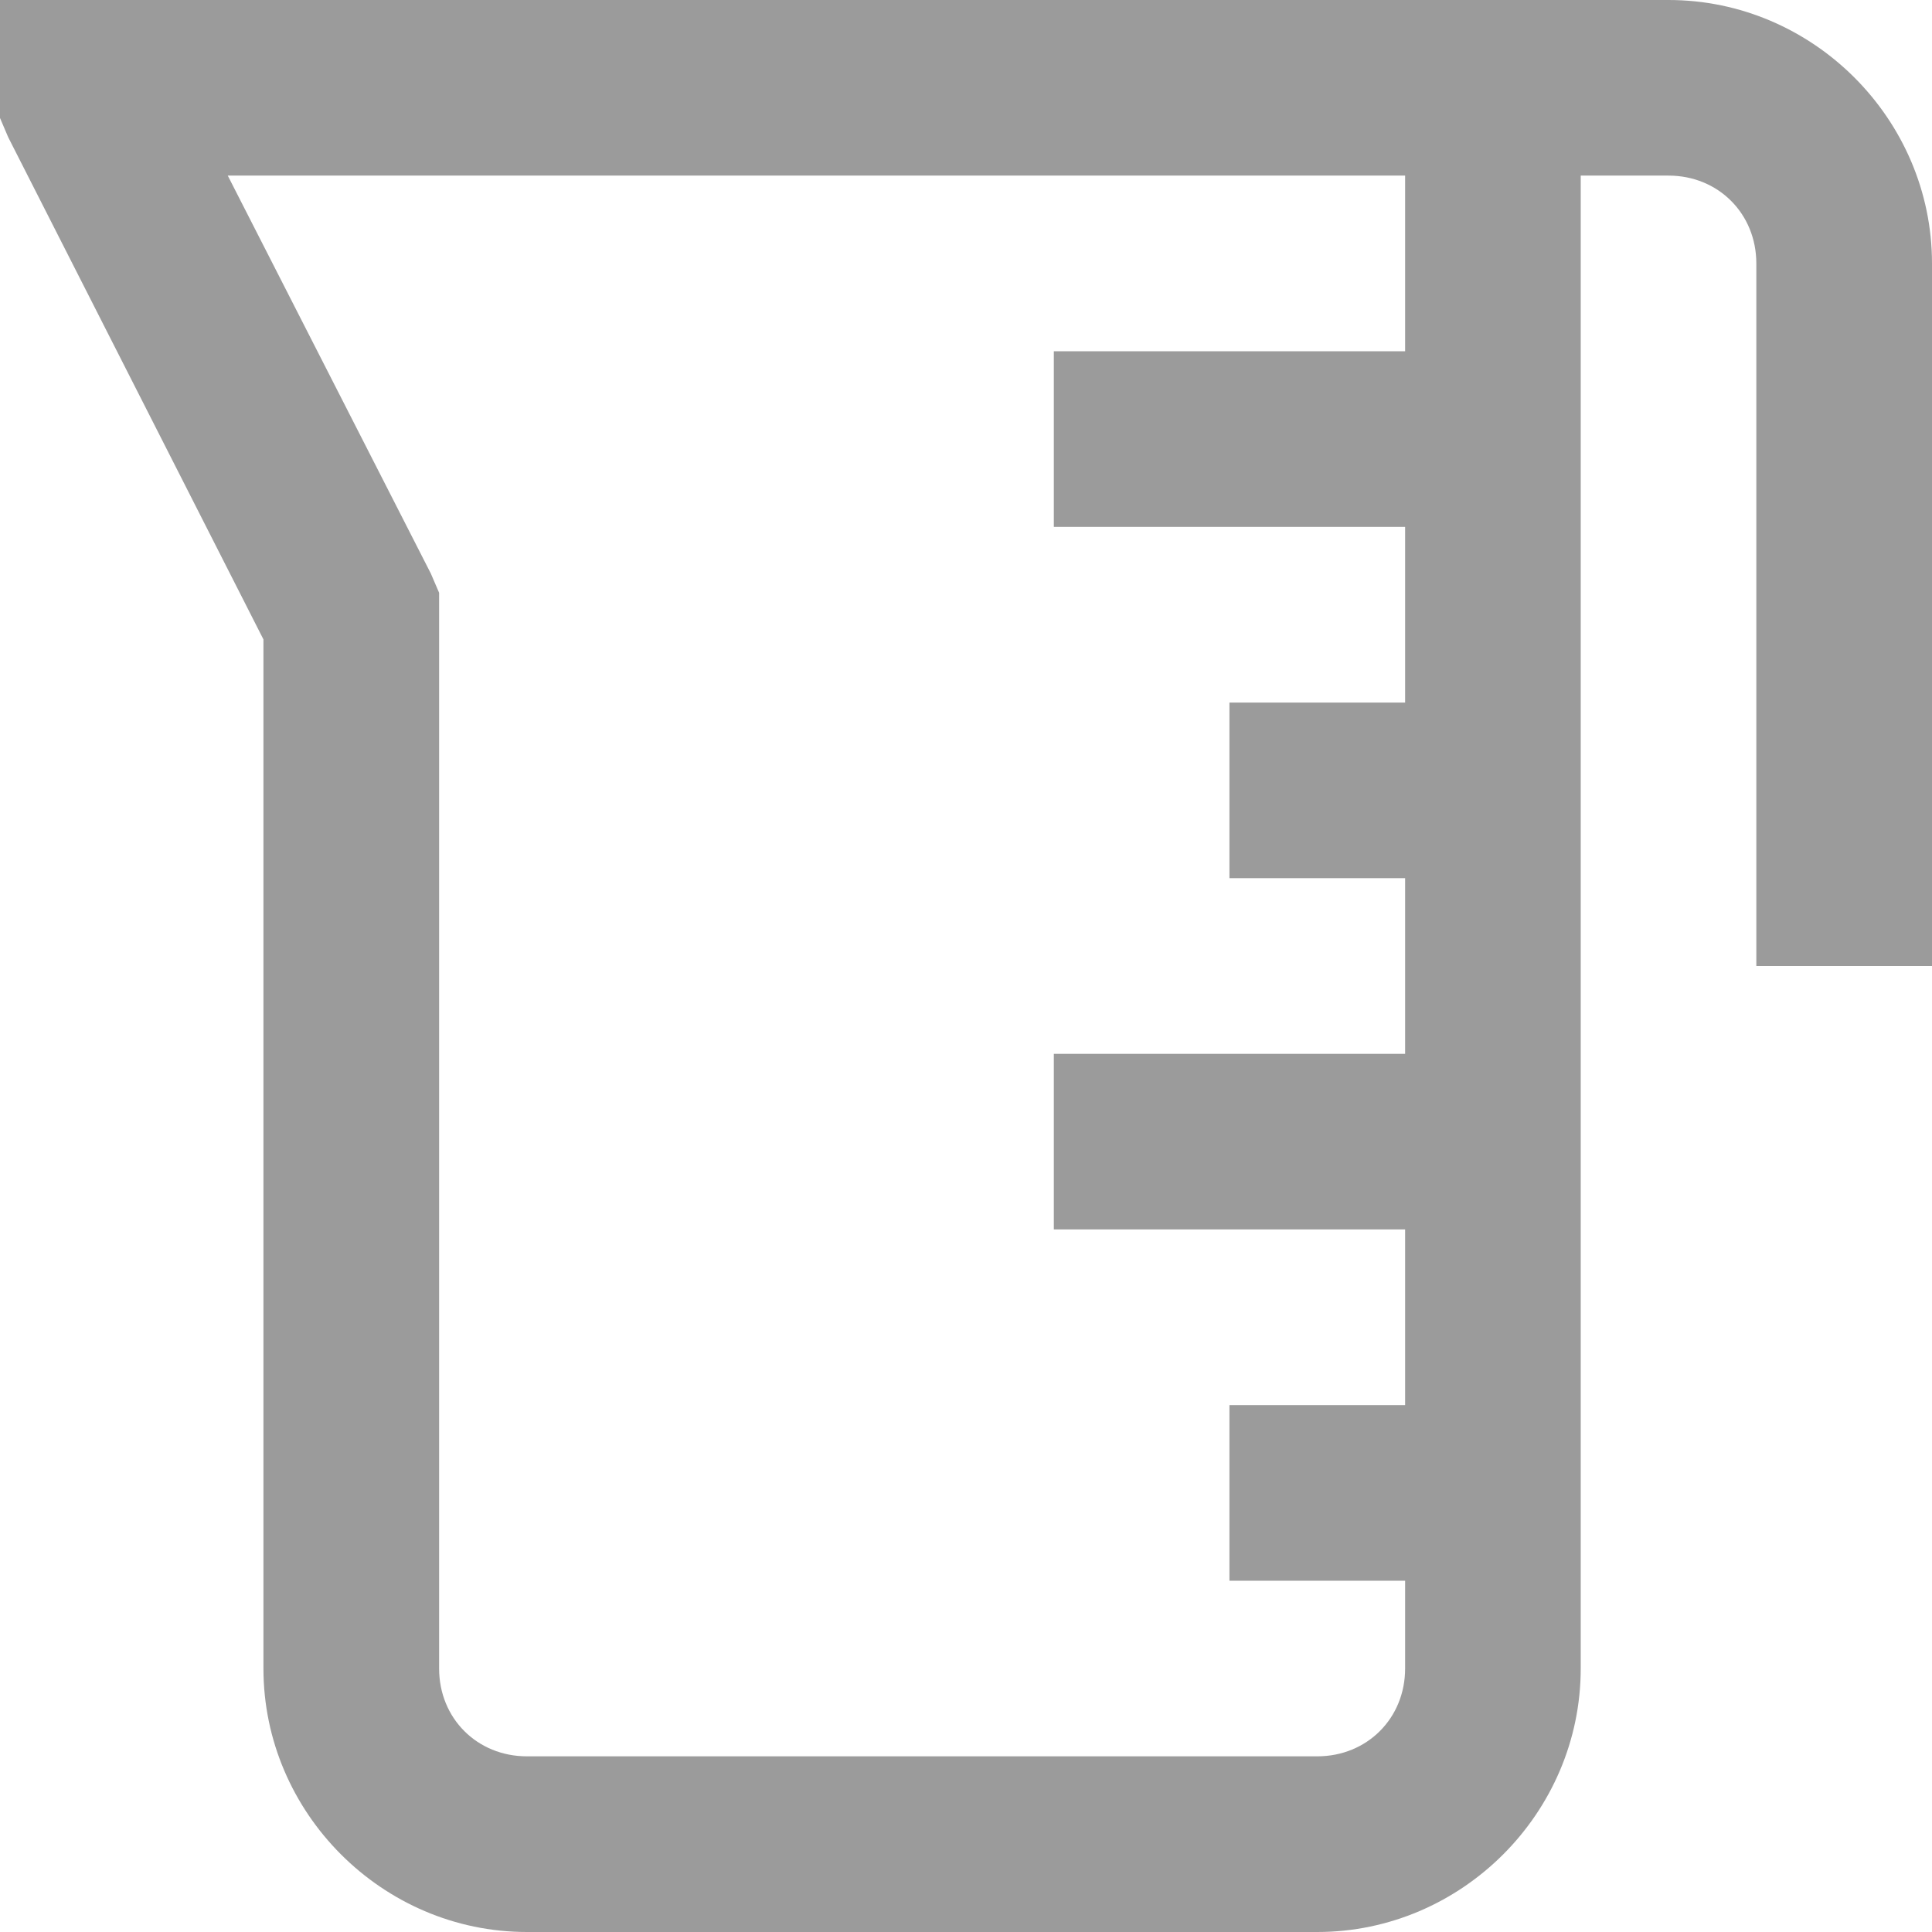 <svg width="24" height="24" viewBox="0 0 28 28" fill="none" xmlns="http://www.w3.org/2000/svg">
<path d="M0 0V1.71L0.119 1.989L3.818 9.267V24.182C3.818 26.275 5.543 28 7.636 28H19.091C21.184 28 22.909 26.275 22.909 24.182V2.545H24.182C24.903 2.545 25.454 3.097 25.454 3.818V14H28V3.818C28 1.725 26.275 0 24.182 0H0ZM3.301 2.545H20.364V5.091H15.273V7.636H20.364V10.182H17.818V12.727H20.364V15.273H15.273V17.818H20.364V20.364H17.818V22.909H20.364V24.182C20.364 24.903 19.812 25.454 19.091 25.454H7.636C6.915 25.454 6.364 24.903 6.364 24.182V8.591L6.244 8.312L3.301 2.545Z" fill="#9B9B9B"/>
</svg>
